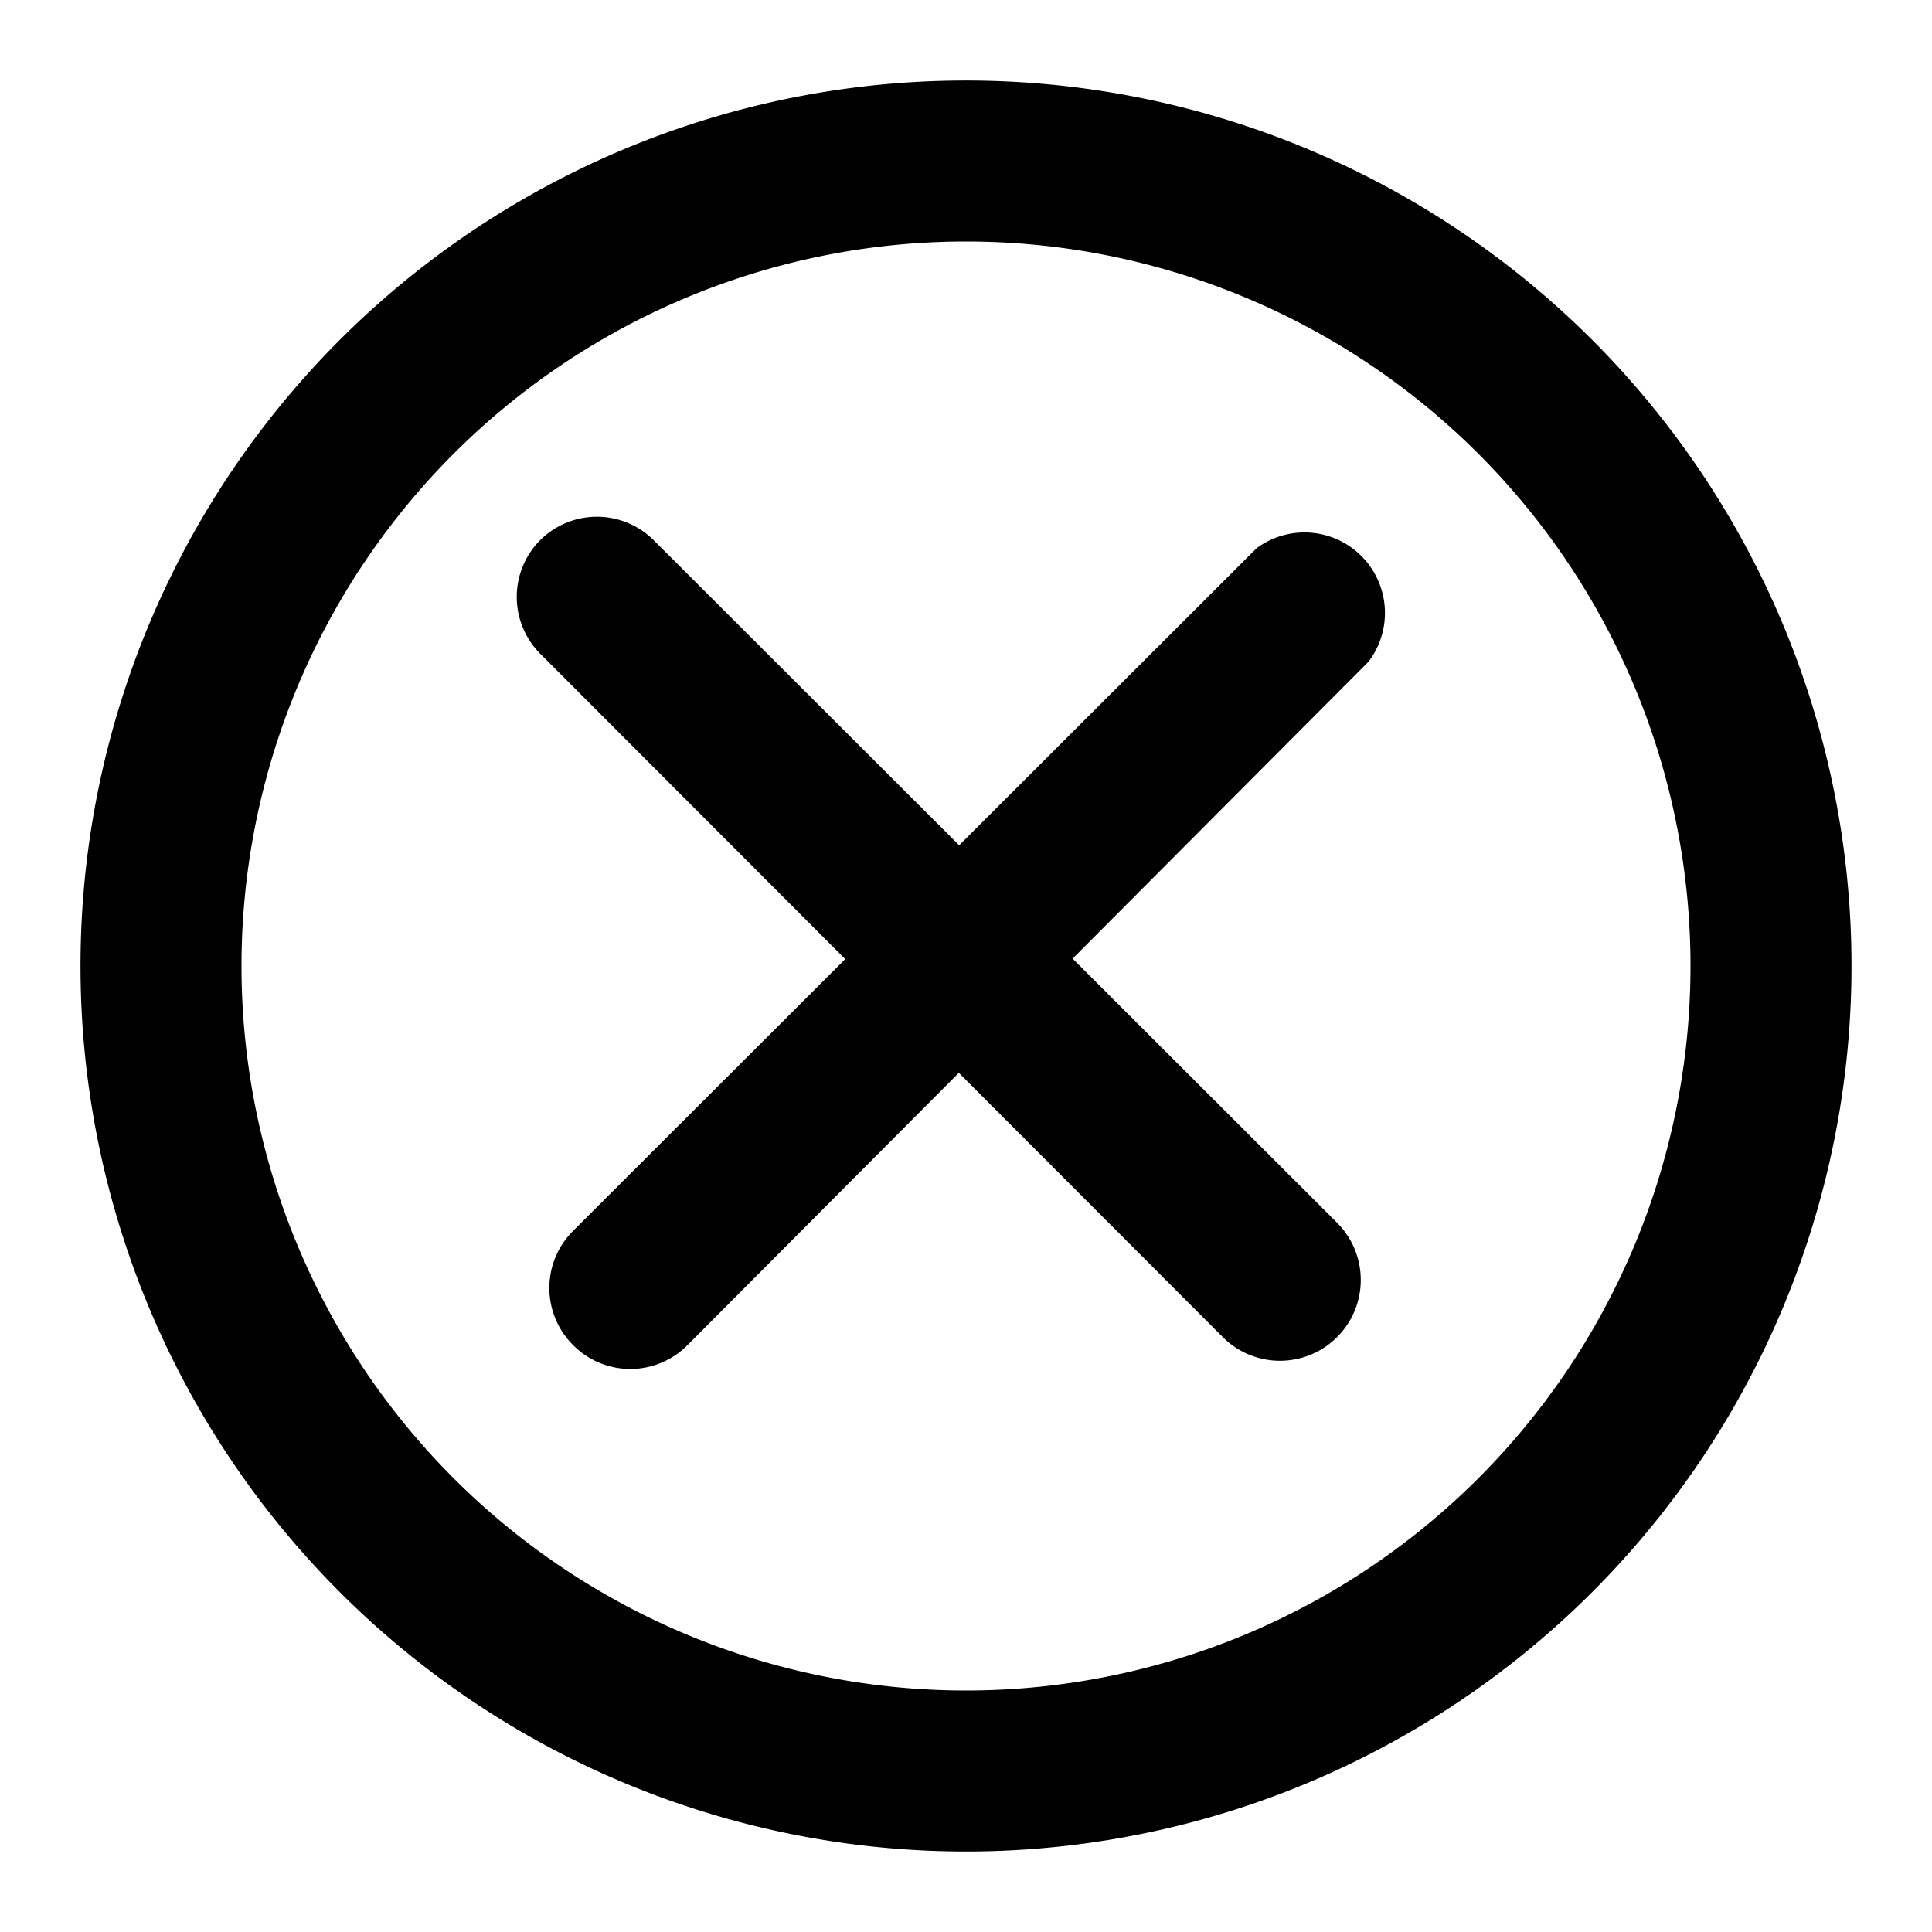 <svg xmlns="http://www.w3.org/2000/svg" viewBox="0 0 24 24"><defs></defs><title>Delete</title><g id="Layer-202" data-name="Layer"><path class="fill" d="M12,3a9,9,0,1,0,9,9A9,9,0,0,0,12,3ZM1,12A11,11,0,1,1,12,23,11,11,0,0,1,1,12Z"/>
	<path class="fill" d="M7.12,16.71a1,1,0,0,1,0-1.42l8.49-8.48A1,1,0,0,1,17,8.22L8.54,16.71A1,1,0,0,1,7.12,16.71Z"/>
	<path class="fill" d="M6.71,6.71a1,1,0,0,1,1.41,0l8.49,8.48a1,1,0,0,1-1.42,1.42L6.71,8.12A1,1,0,0,1,6.71,6.71Z"/></g></svg>